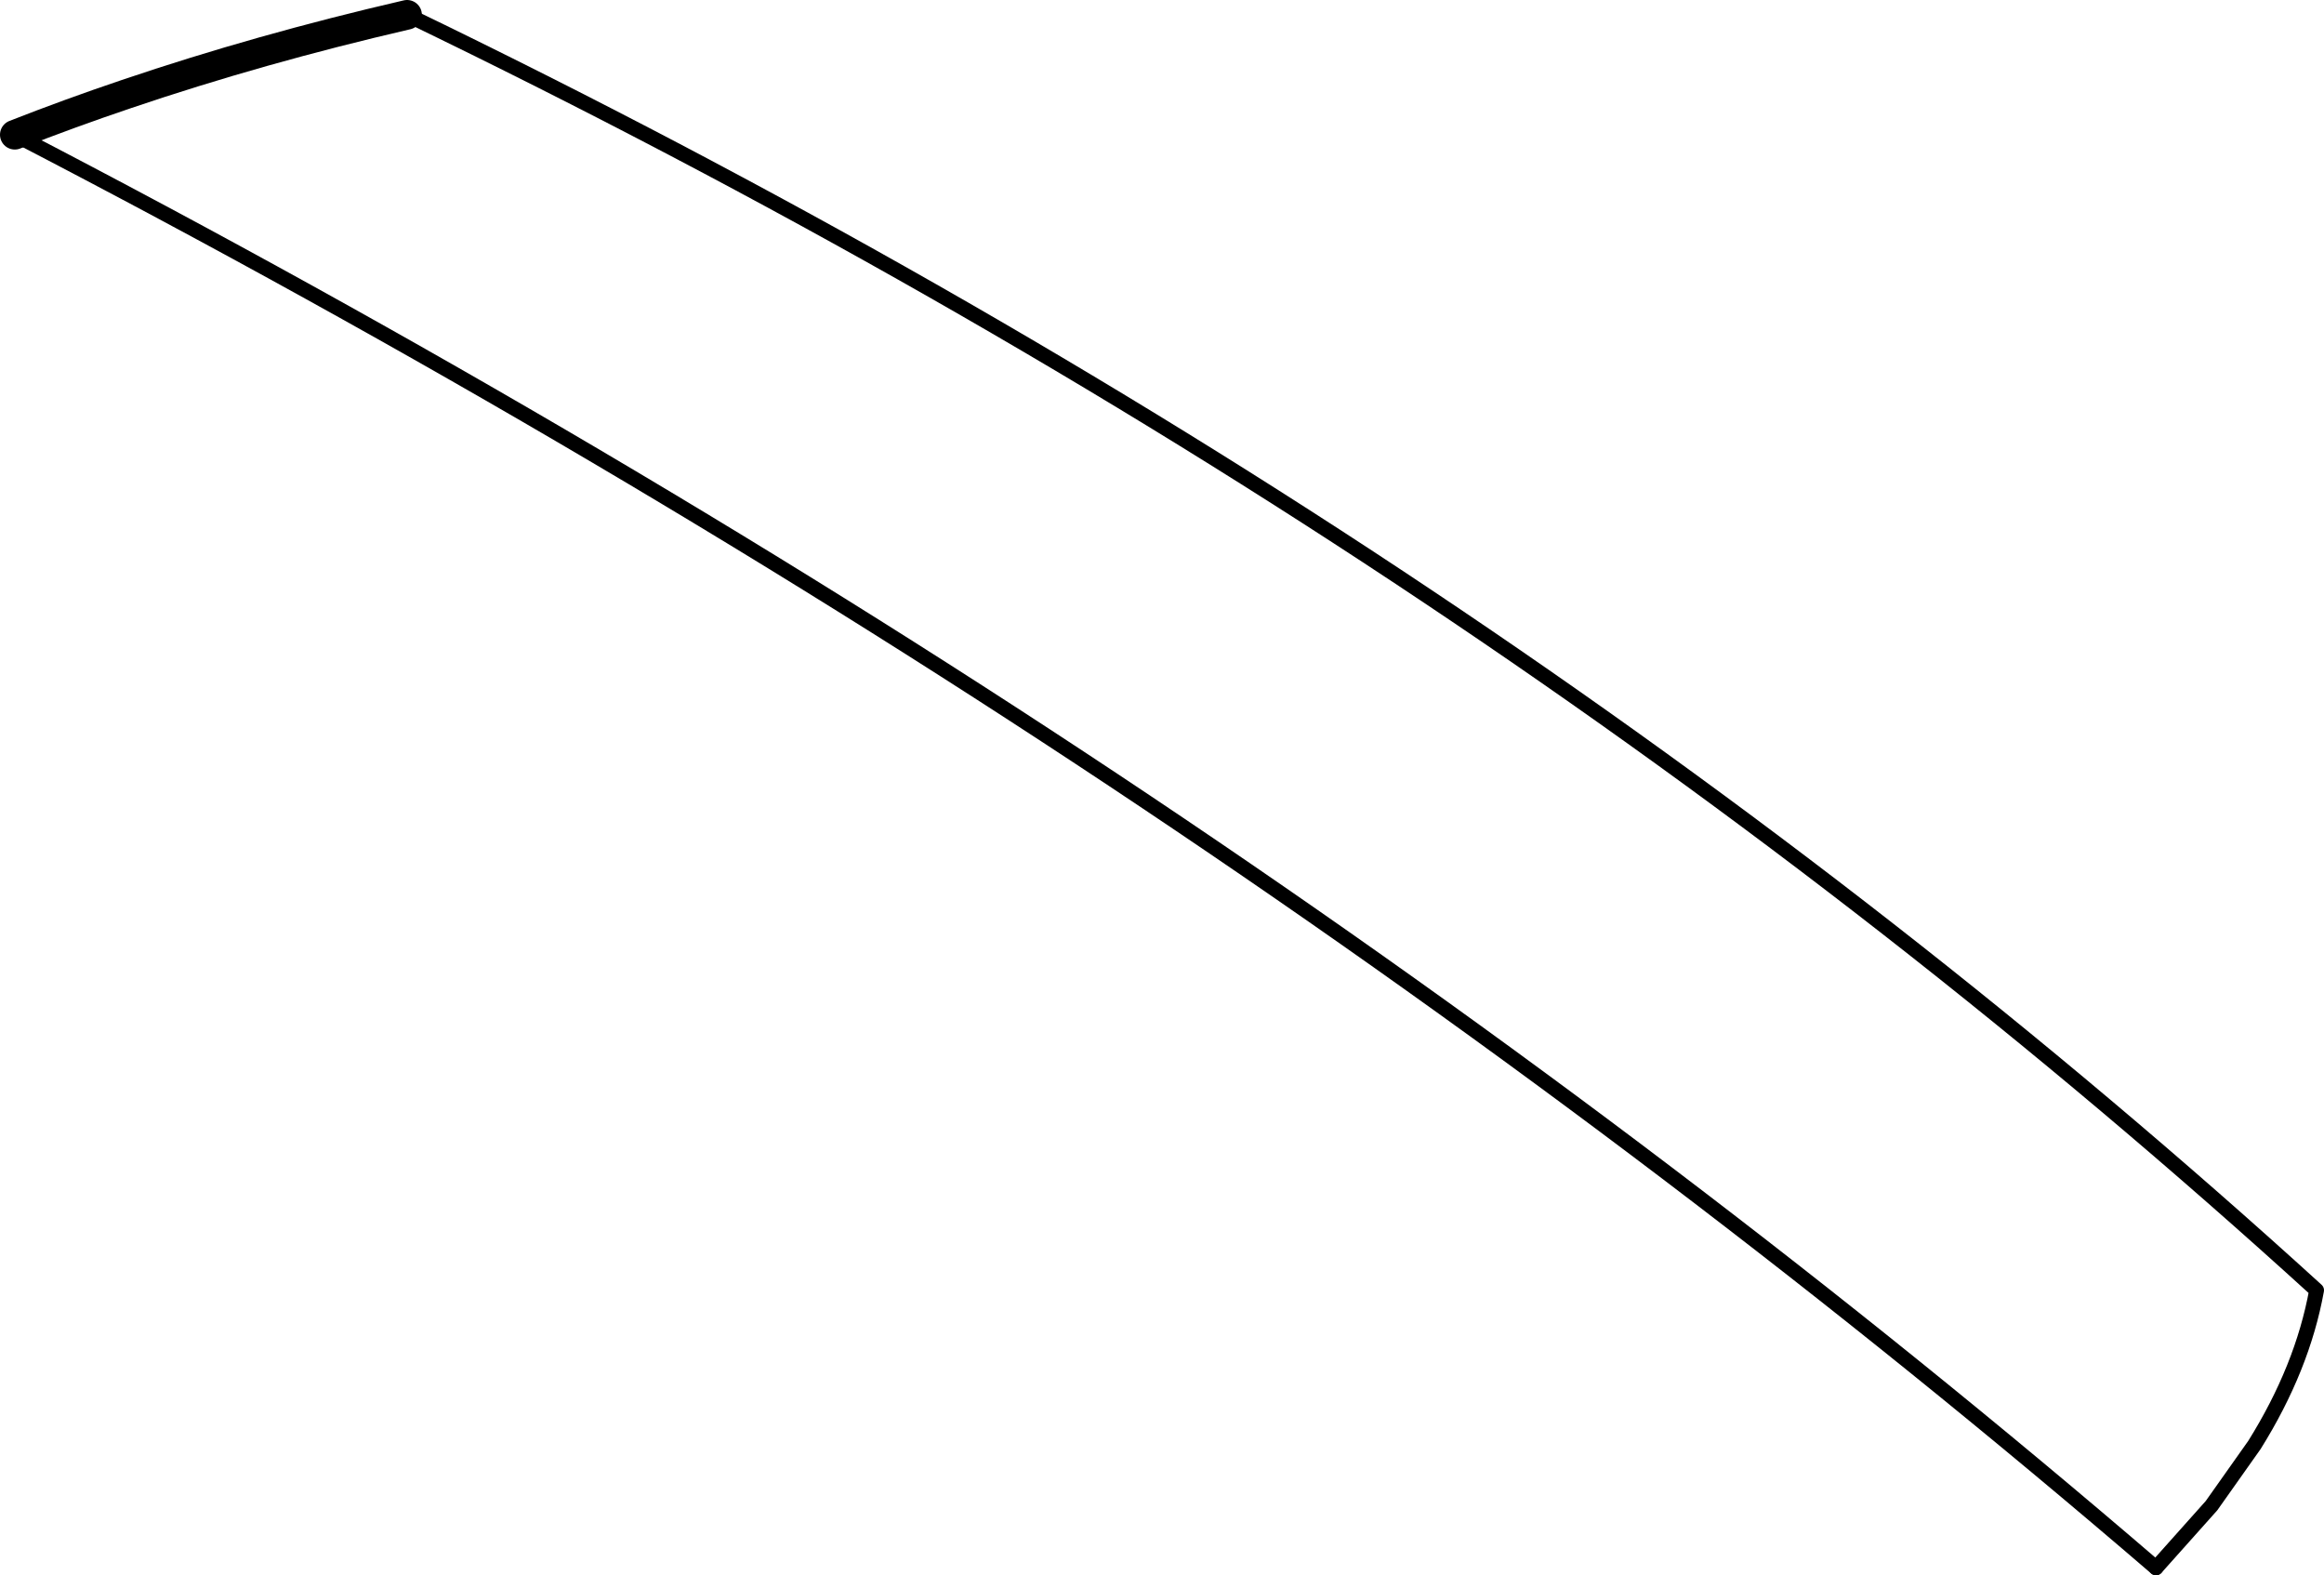 <?xml version="1.0" encoding="UTF-8" standalone="no"?>
<svg xmlns:xlink="http://www.w3.org/1999/xlink" height="106.4px" width="157.0px" xmlns="http://www.w3.org/2000/svg">
  <g transform="matrix(1.0, 0.0, 0.0, 1.0, -126.55, -109.85)">
    <path d="M154.05 110.85 Q144.1 113.15 135.1 116.2 131.25 117.5 127.55 118.95" fill="none" stroke="#000000" stroke-linecap="round" stroke-linejoin="round" stroke-width="2.0"/>
    <path d="M272.2 215.75 L275.95 211.55 278.85 207.45 Q282.1 202.25 283.05 197.0 227.25 146.2 154.05 110.85" fill="none" stroke="#000000" stroke-linecap="round" stroke-linejoin="round" stroke-width="1.0"/>
    <path d="M127.55 118.95 Q208.2 160.75 272.2 215.75" fill="none" stroke="#000000" stroke-linecap="round" stroke-linejoin="round" stroke-width="1.0"/>
  </g>
</svg>
